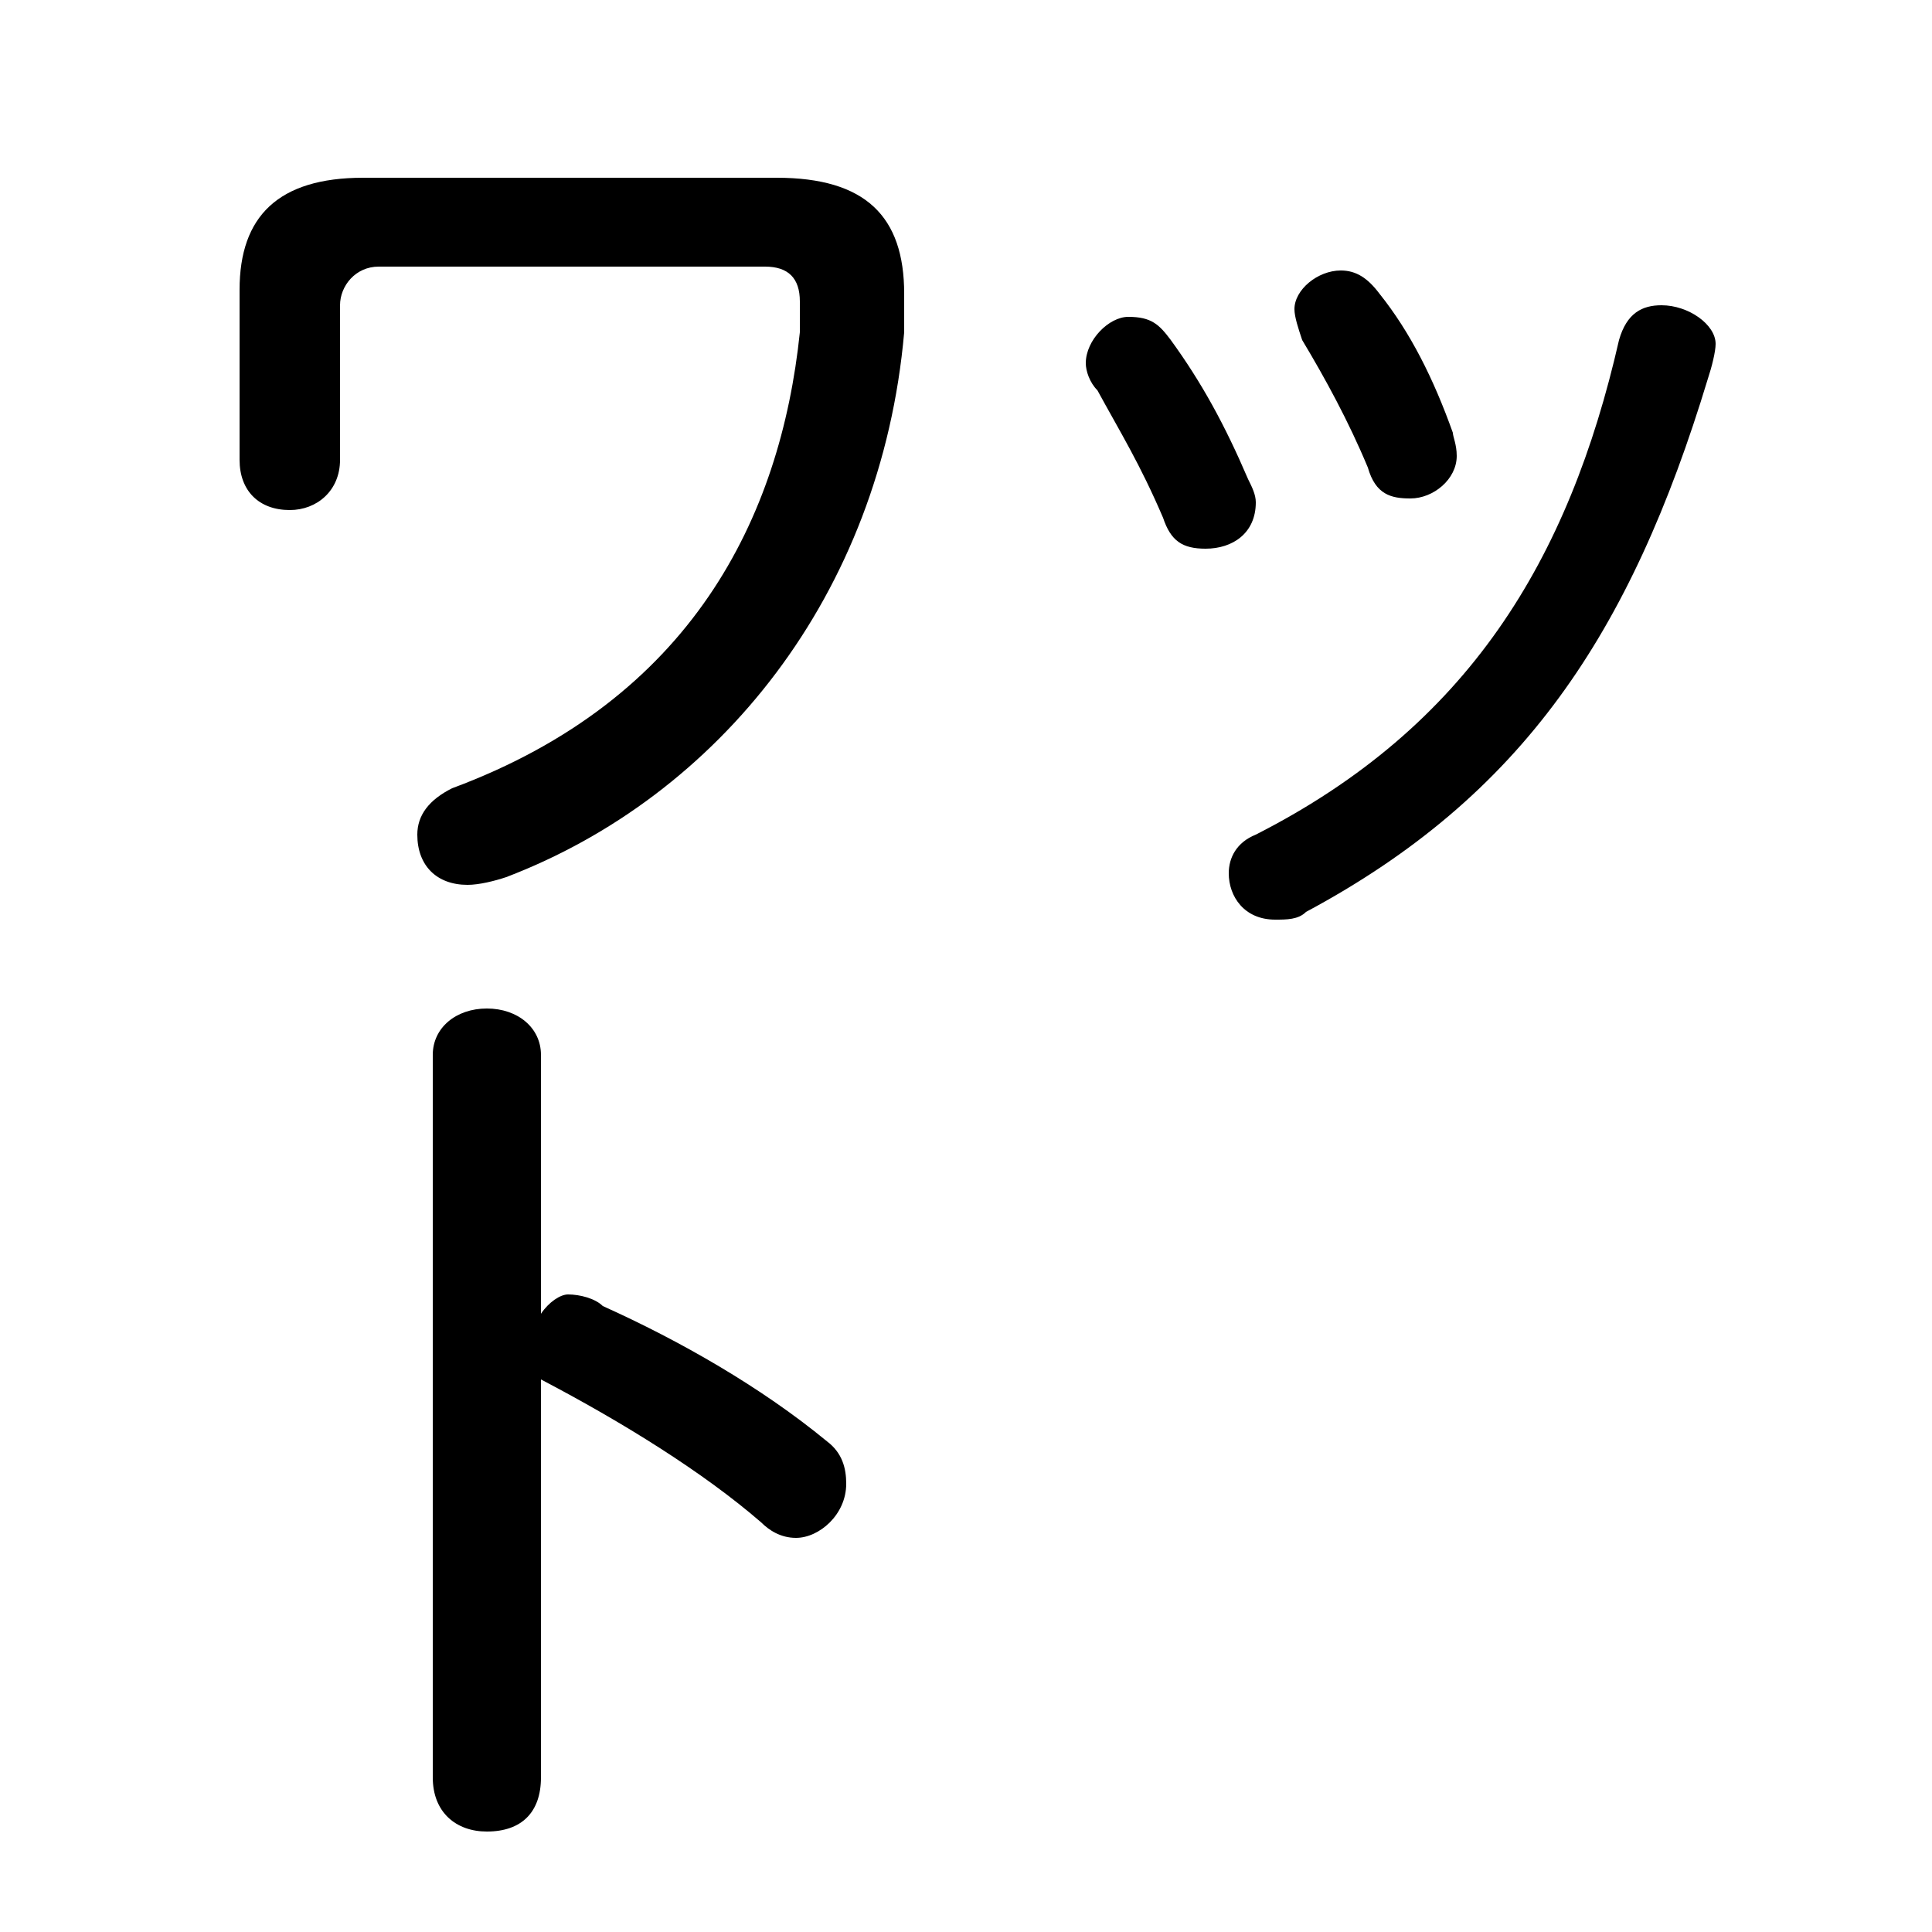 <svg xmlns="http://www.w3.org/2000/svg" viewBox="0 -44.0 50.0 50.0">
    <rect x="0" y="-44.0" width="50.0" height="50.0" fill="#808080" stroke="none"/>
    <g transform="scale(1, -1)">
        <!-- ボディの枠 -->
        <rect x="0" y="-6.0" width="50.0" height="50.0"
            stroke="white" fill="white"/>
        <!-- グリフ座標系の原点 -->
        <circle cx="0" cy="0" r="5" fill="white"/>
        <!-- グリフのアウトライン -->
        <g style="fill:black;stroke:#000000;stroke-width:0;stroke-linecap:round;stroke-linejoin:round;">
        <path d="M 14.0 16.7 C 14.0 17.4 13.4 17.9 12.6 17.9 C 11.8 17.9 11.2 17.4 11.2 16.7 L 11.2 -2.0 C 11.2 -2.9 11.8 -3.4 12.6 -3.4 C 13.5 -3.4 14.0 -2.9 14.0 -2.0 L 14.0 8.3 C 16.1 7.2 18.2 5.9 19.7 4.6 C 19.9 4.4 20.2 4.2 20.6 4.2 C 21.2 4.2 21.9 4.8 21.9 5.6 C 21.9 6.0 21.8 6.4 21.4 6.7 C 19.7 8.1 17.6 9.3 15.6 10.2 C 15.4 10.4 15.0 10.5 14.7 10.5 C 14.5 10.5 14.2 10.3 14.0 10.0 Z M 32.3 31.6 C 31.7 33.0 31.1 34.1 30.3 35.2 C 30.0 35.6 29.8 35.8 29.2 35.8 C 28.7 35.8 28.1 35.2 28.1 34.6 C 28.1 34.4 28.2 34.1 28.4 33.9 C 29.0 32.8 29.5 32.0 30.1 30.6 C 30.3 30.0 30.6 29.8 31.2 29.8 C 31.9 29.8 32.5 30.2 32.5 31.0 C 32.5 31.2 32.4 31.4 32.3 31.6 Z M 33.7 35.2 C 34.3 34.2 34.9 33.1 35.4 31.9 C 35.6 31.2 36.0 31.1 36.5 31.1 C 37.1 31.1 37.7 31.6 37.7 32.2 C 37.7 32.5 37.6 32.7 37.6 32.8 C 37.1 34.2 36.5 35.4 35.7 36.4 C 35.4 36.8 35.1 37.0 34.7 37.0 C 34.1 37.0 33.5 36.5 33.5 36.0 C 33.5 35.8 33.6 35.5 33.7 35.2 Z M 44.4 35.1 C 44.4 35.6 43.7 36.1 43.0 36.1 C 42.5 36.1 42.1 35.9 41.9 35.2 C 40.6 29.5 38.0 25.2 32.5 22.4 C 32.0 22.2 31.8 21.8 31.8 21.4 C 31.8 20.8 32.2 20.2 33.0 20.2 C 33.3 20.2 33.6 20.2 33.8 20.4 C 39.4 23.4 42.2 27.6 44.2 34.2 C 44.3 34.5 44.4 34.9 44.4 35.1 Z M 9.4 39.4 C 7.2 39.4 6.2 38.4 6.2 36.5 L 6.2 32.1 C 6.2 31.3 6.7 30.8 7.5 30.8 C 8.2 30.8 8.8 31.3 8.8 32.1 L 8.8 36.1 C 8.8 36.6 9.2 37.1 9.8 37.1 L 19.8 37.1 C 20.4 37.1 20.7 36.8 20.7 36.2 C 20.7 36.0 20.7 35.7 20.7 35.4 C 20.2 30.6 17.9 25.9 11.7 23.6 C 11.1 23.3 10.8 22.9 10.8 22.4 C 10.8 21.6 11.3 21.1 12.1 21.1 C 12.4 21.1 12.8 21.2 13.1 21.3 C 18.6 23.4 22.8 28.6 23.4 35.4 C 23.4 35.9 23.4 36.2 23.4 36.4 C 23.4 38.4 22.4 39.4 20.1 39.4 Z"/>
    </g>
    </g>
</svg>
